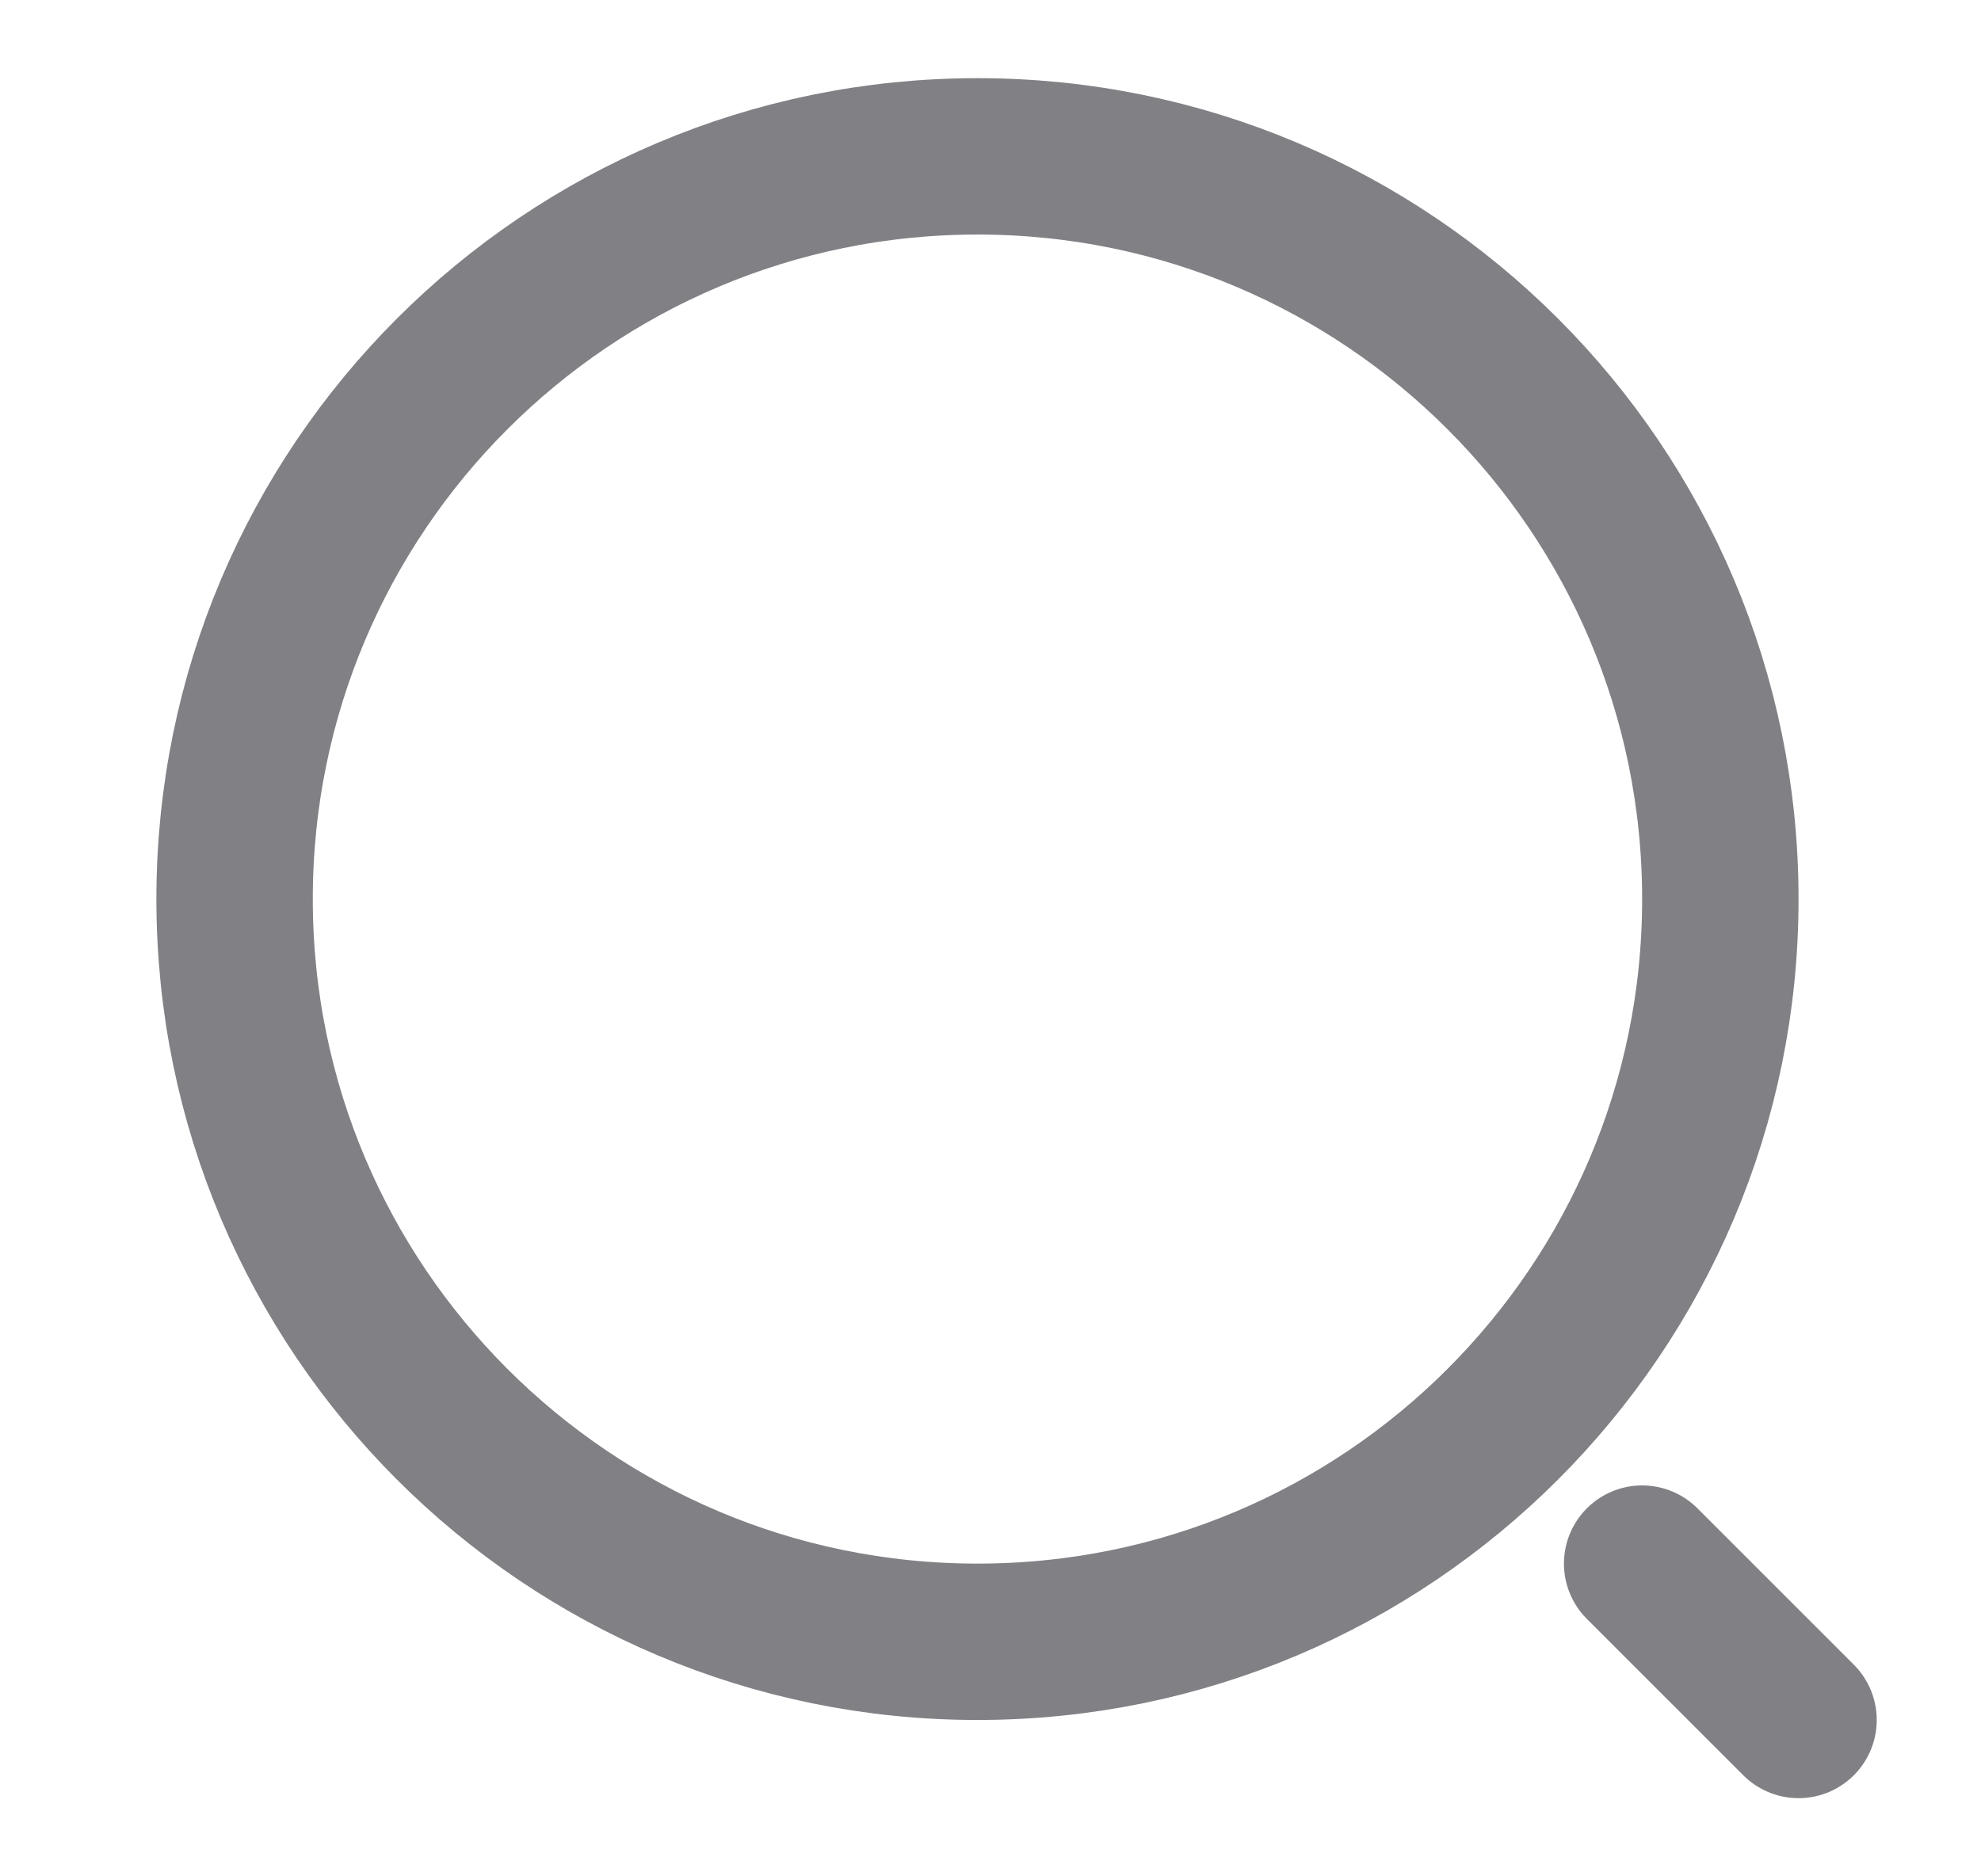 <svg width="19" height="18" viewBox="0 0 19 18" fill="none" xmlns="http://www.w3.org/2000/svg">
<path d="M9.375 15.75C13.31 15.75 16.5 12.56 16.5 8.625C16.5 4.69 13.31 1.5 9.375 1.5C5.44 1.5 2.25 4.69 2.25 8.625C2.25 12.56 5.44 15.75 9.375 15.75Z" stroke="#808085" stroke-width="1.5" stroke-linecap="round" stroke-linejoin="round"/>
<path d="M17.25 16.5L15.75 15" stroke="#808085" stroke-width="1.5" stroke-linecap="round" stroke-linejoin="round"/>
</svg>
